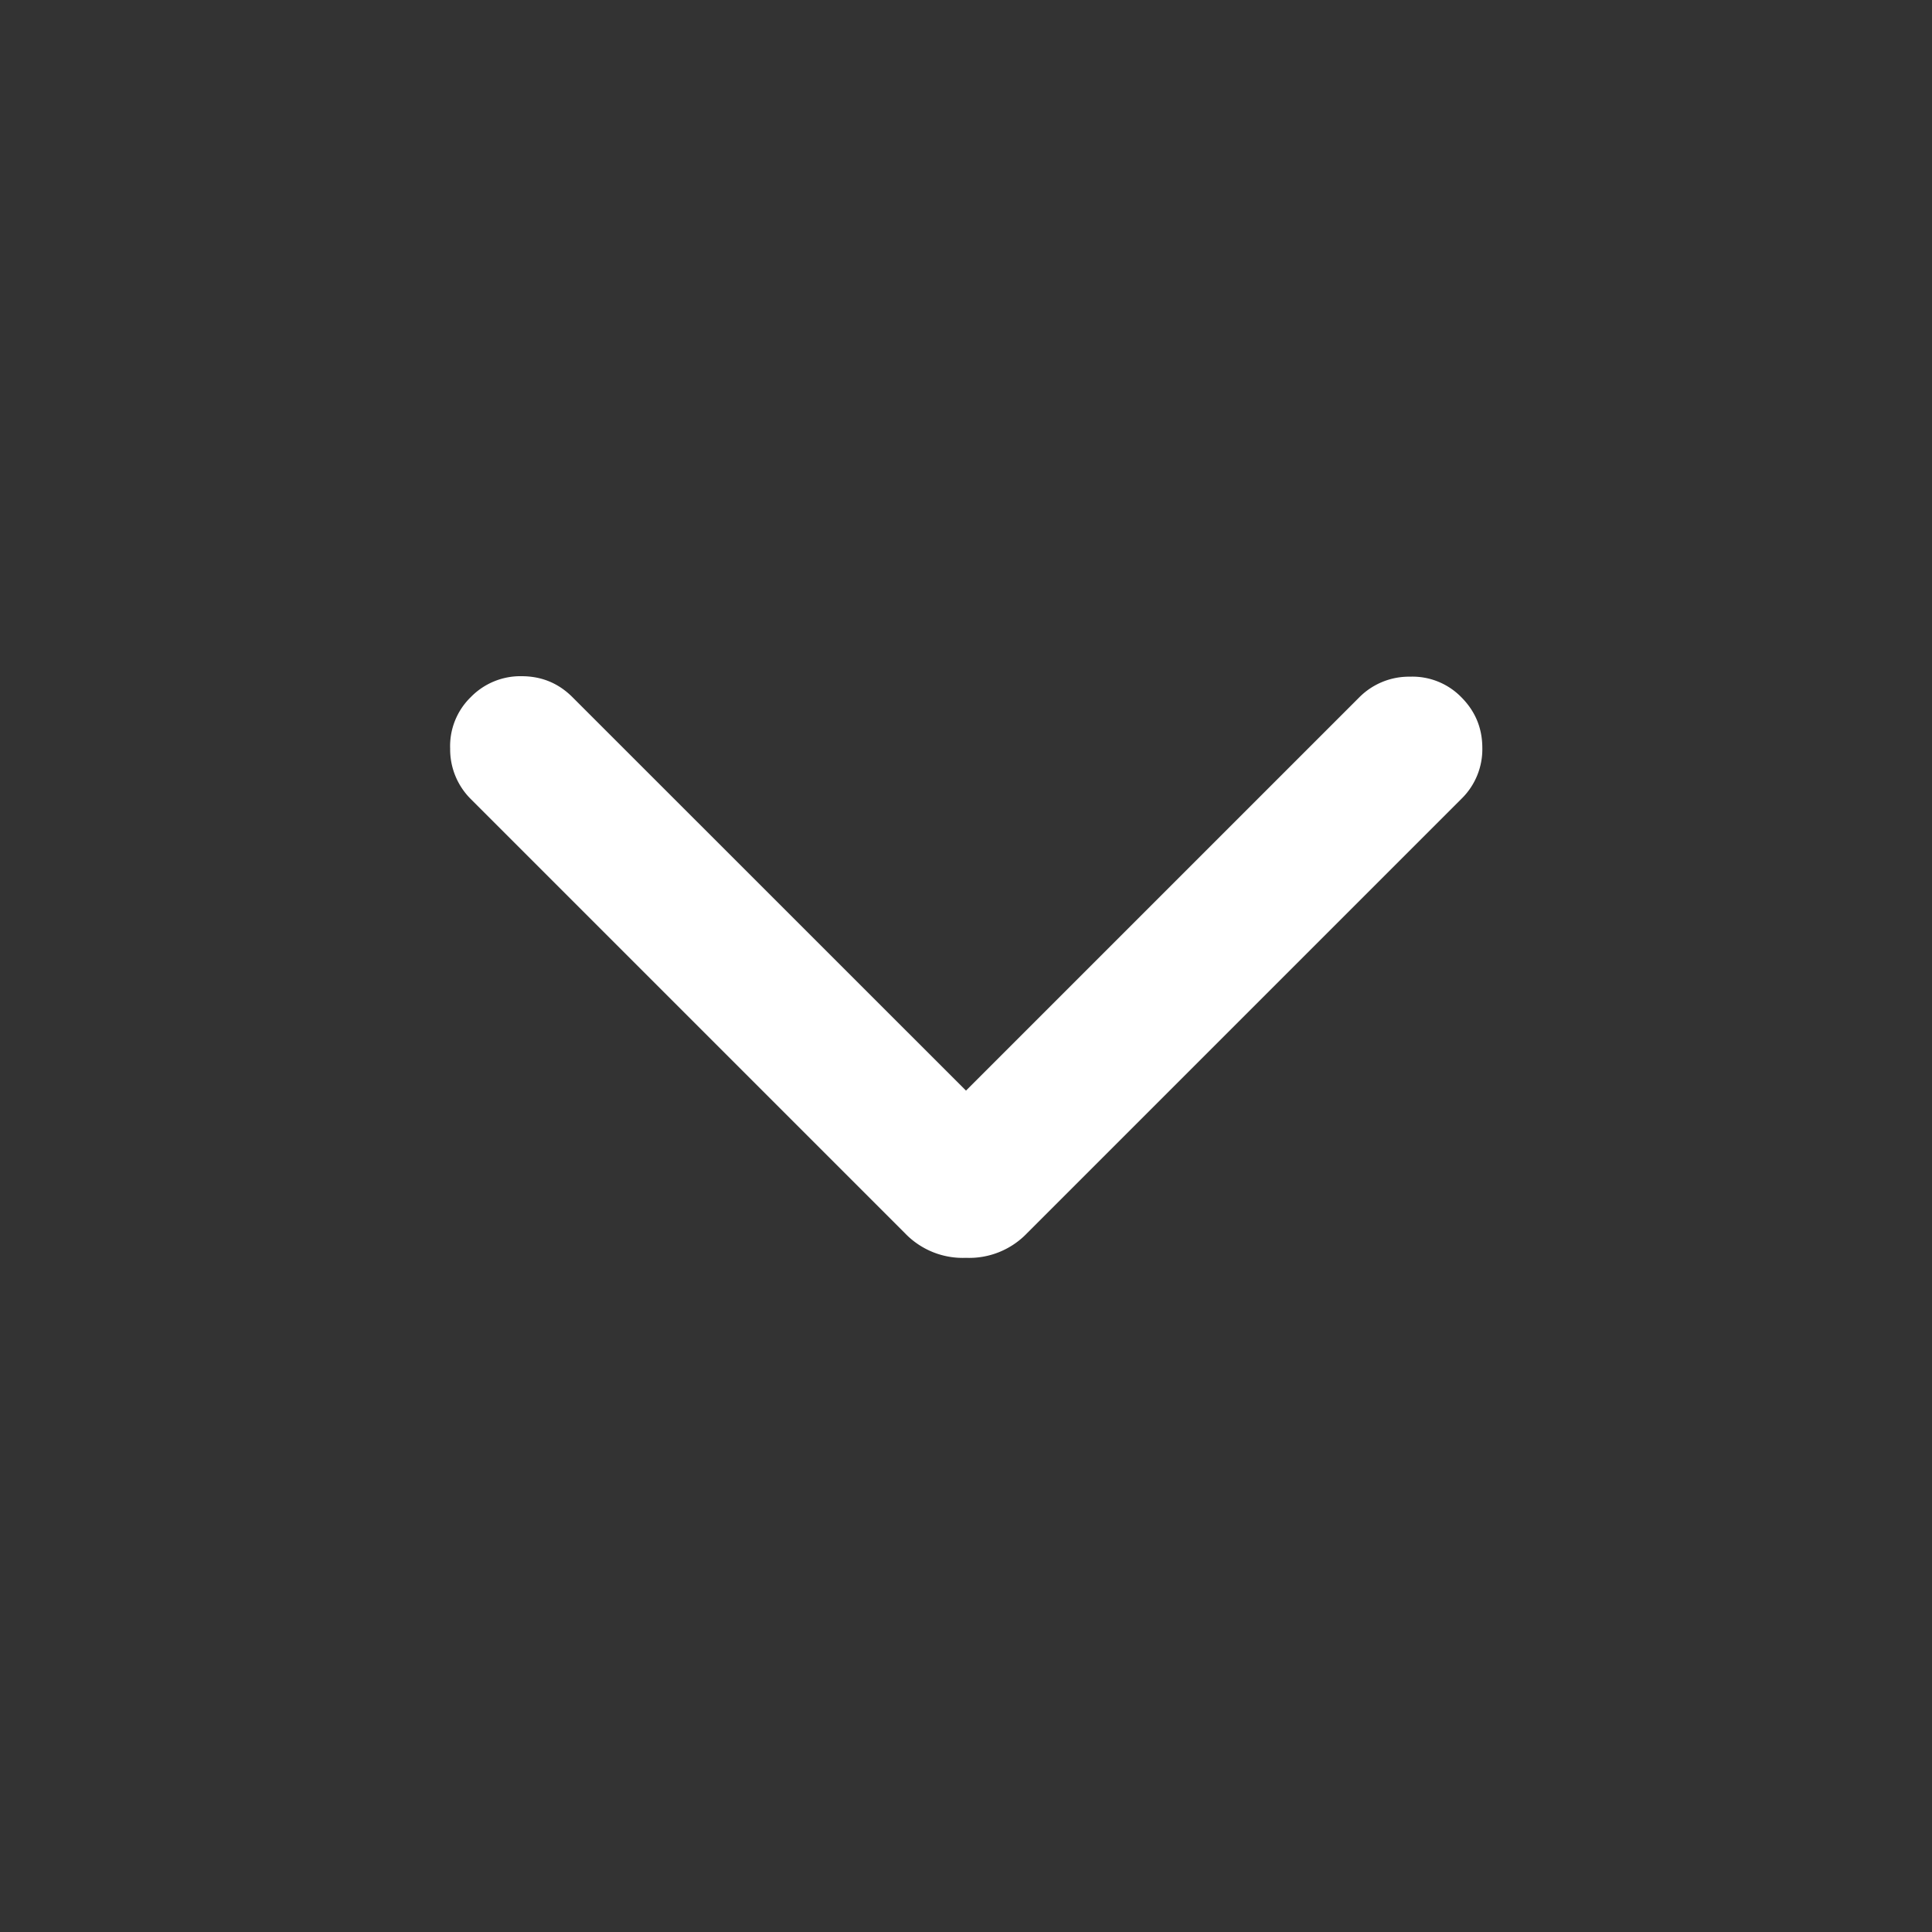 <svg
  width="20"
  height="20"
  fill="none"
  xmlns="http://www.w3.org/2000/svg"
>
  <rect width="100%" height="100%" fill="#333333" stroke="none"/>
  <mask
    id="prefix__a"
    style="mask-type: alpha"
    maskUnits="userSpaceOnUse"
    x="0"
    y="0"
    width="20"
    height="20"
  >
    <path
      fill="#C4C4C4"
      d="M0 0h20v20H0z"
    />
  </mask>
  <g mask="url(#prefix__a)">
    <path
      d="M10 13.021a.828.828 0 01-.633-.256L4.873 8.271a.725.725 0 01-.213-.522.707.707 0 01.213-.532A.717.717 0 015.399 7c.207 0 .382.072.527.217L10 11.29l4.073-4.073a.725.725 0 01.523-.212.707.707 0 01.531.212c.145.145.218.32.218.527a.717.717 0 01-.218.527l-4.494 4.494a.828.828 0 01-.633.256z"
      fill="#fff"
    />
  </g>
</svg>
